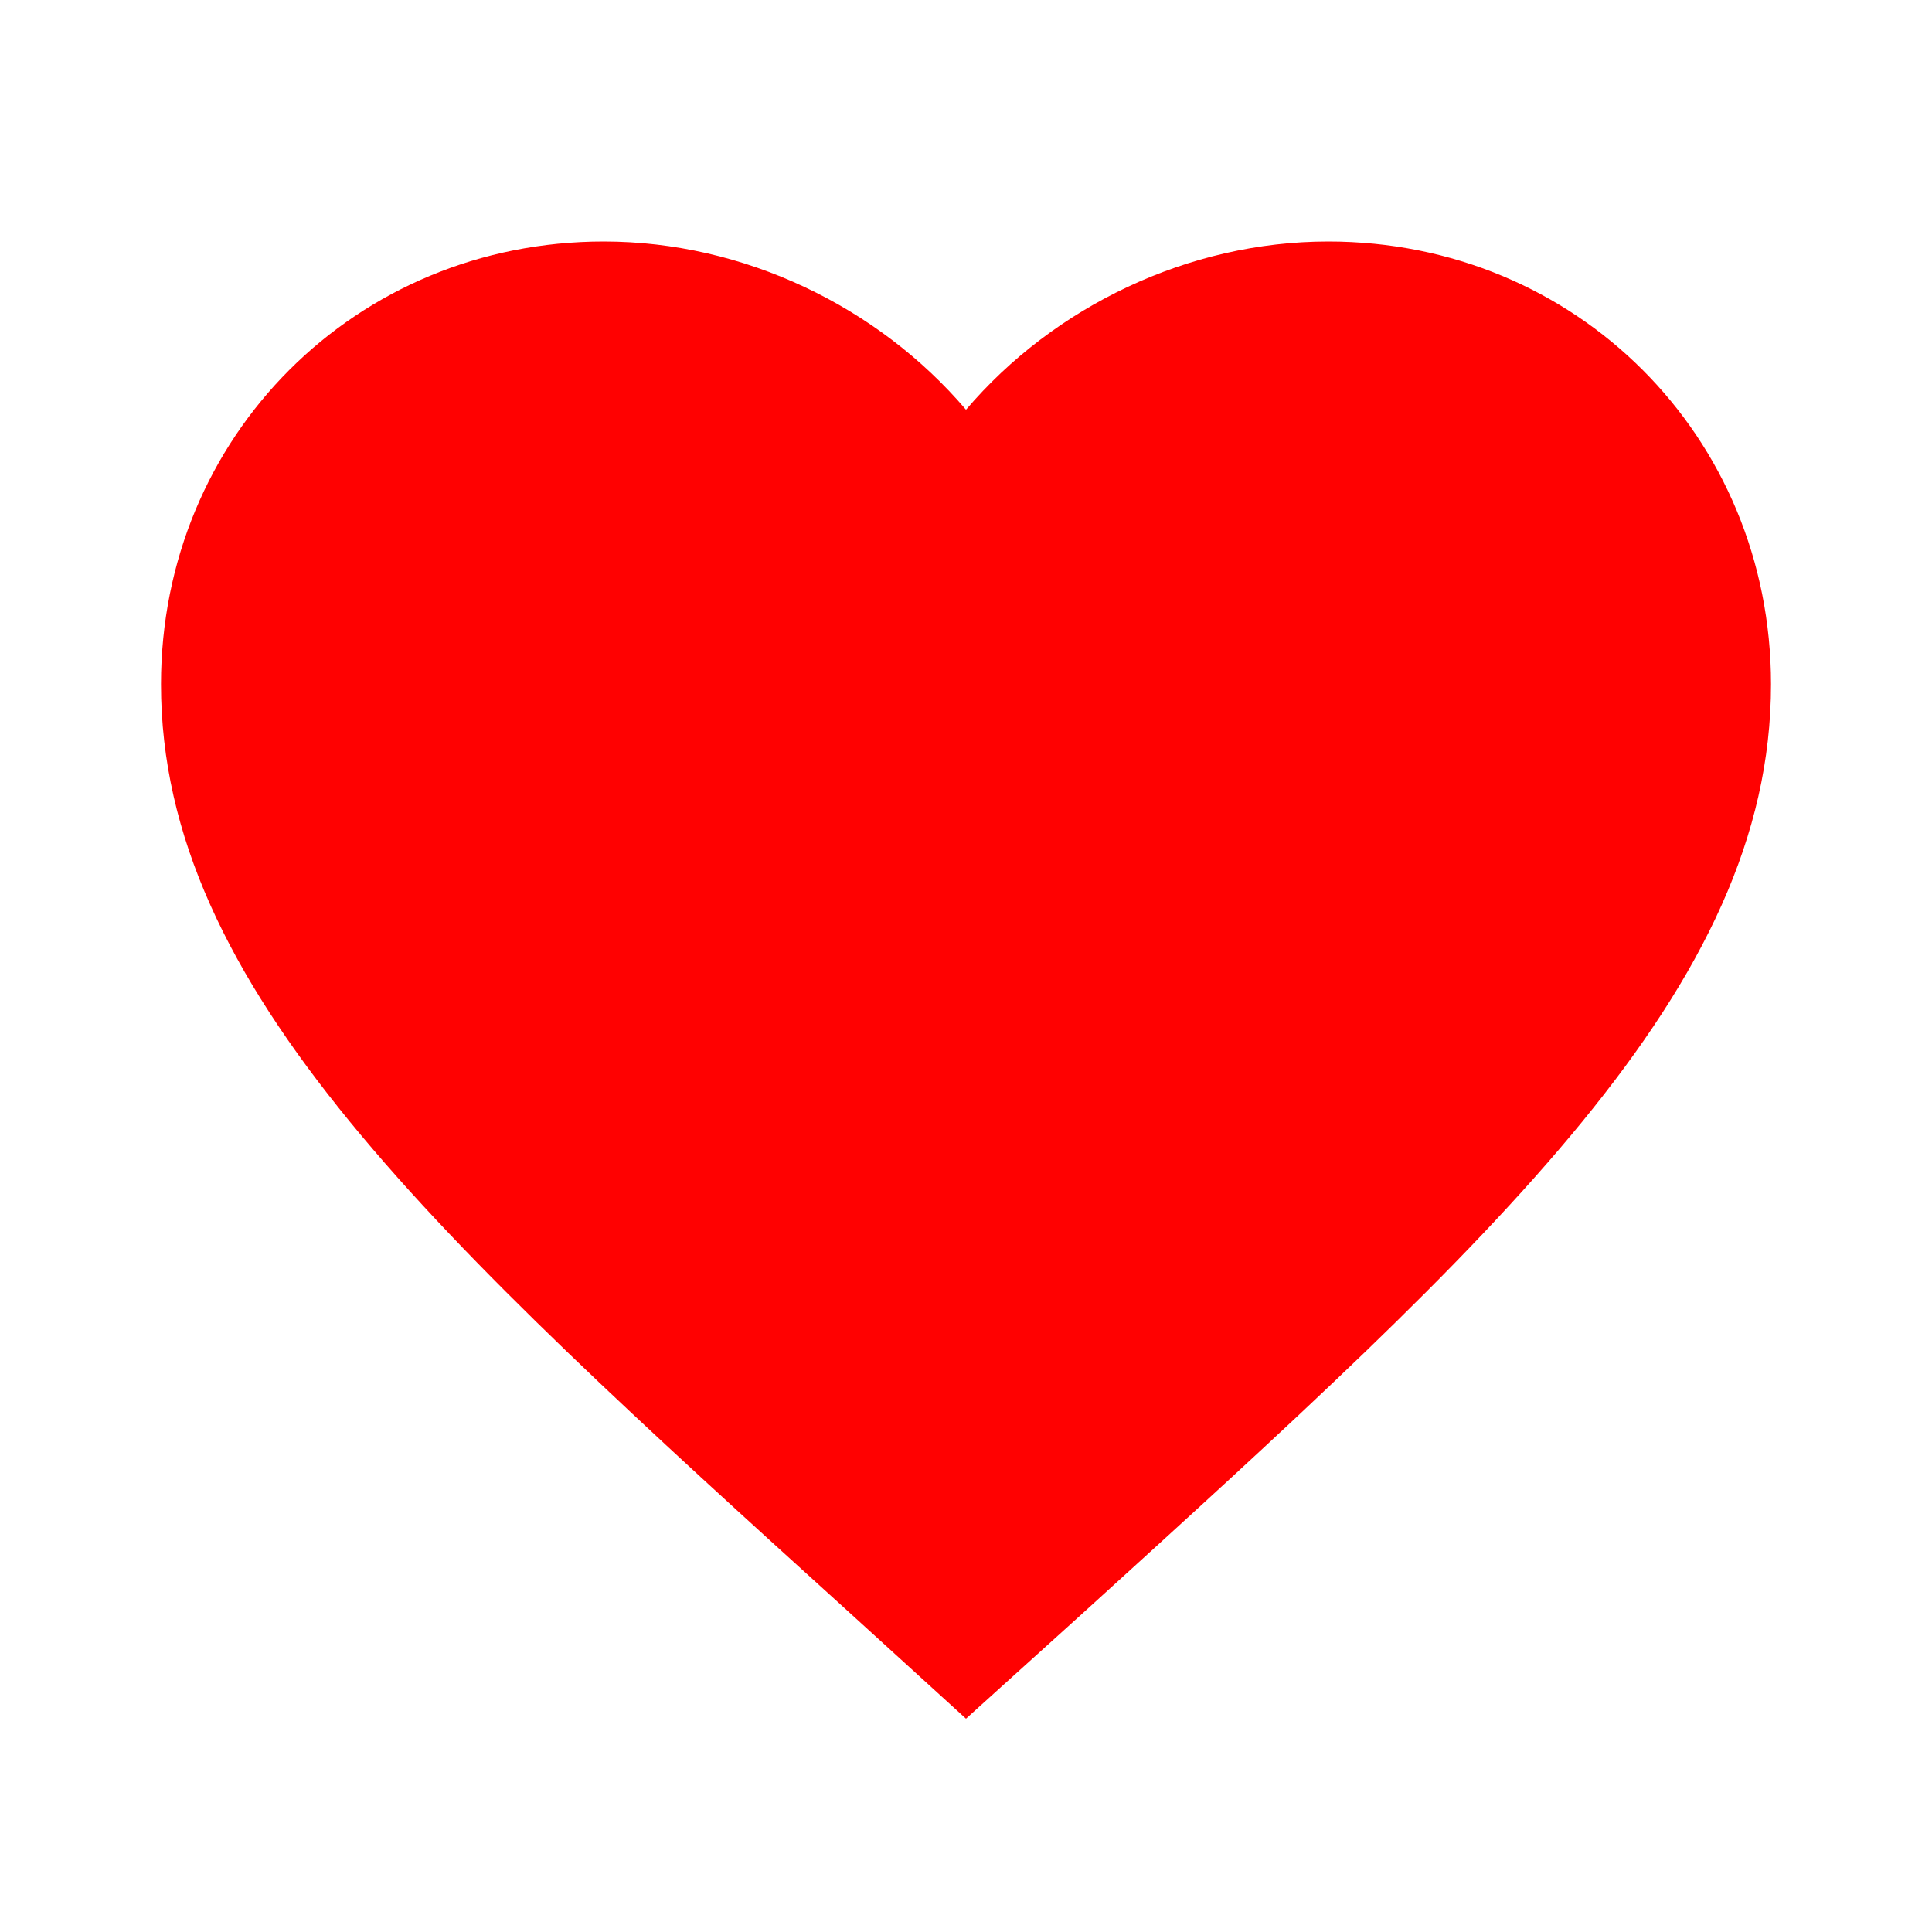 <svg width="24" height="24" viewBox="0 0 24 24" fill="none" xmlns="http://www.w3.org/2000/svg">
<g id="favorite" clip-path="url(#clip0_457_10640)">
<path id="Vector" d="M12 21.35L10.55 20.03C5.4 15.36 2 12.28 2 8.5C2 5.42 4.42 3 7.5 3C9.24 3 10.91 3.81 12 5.09C13.09 3.81 14.76 3 16.5 3C19.58 3 22 5.42 22 8.5C22 12.28 18.6 15.36 13.45 20.04L12 21.35Z" fill="#FF0101"/>
</g>
<defs>
<clipPath id="clip0_457_10640">
<rect width="24" height="24" fill="white"/>
</clipPath>
</defs>
</svg>

